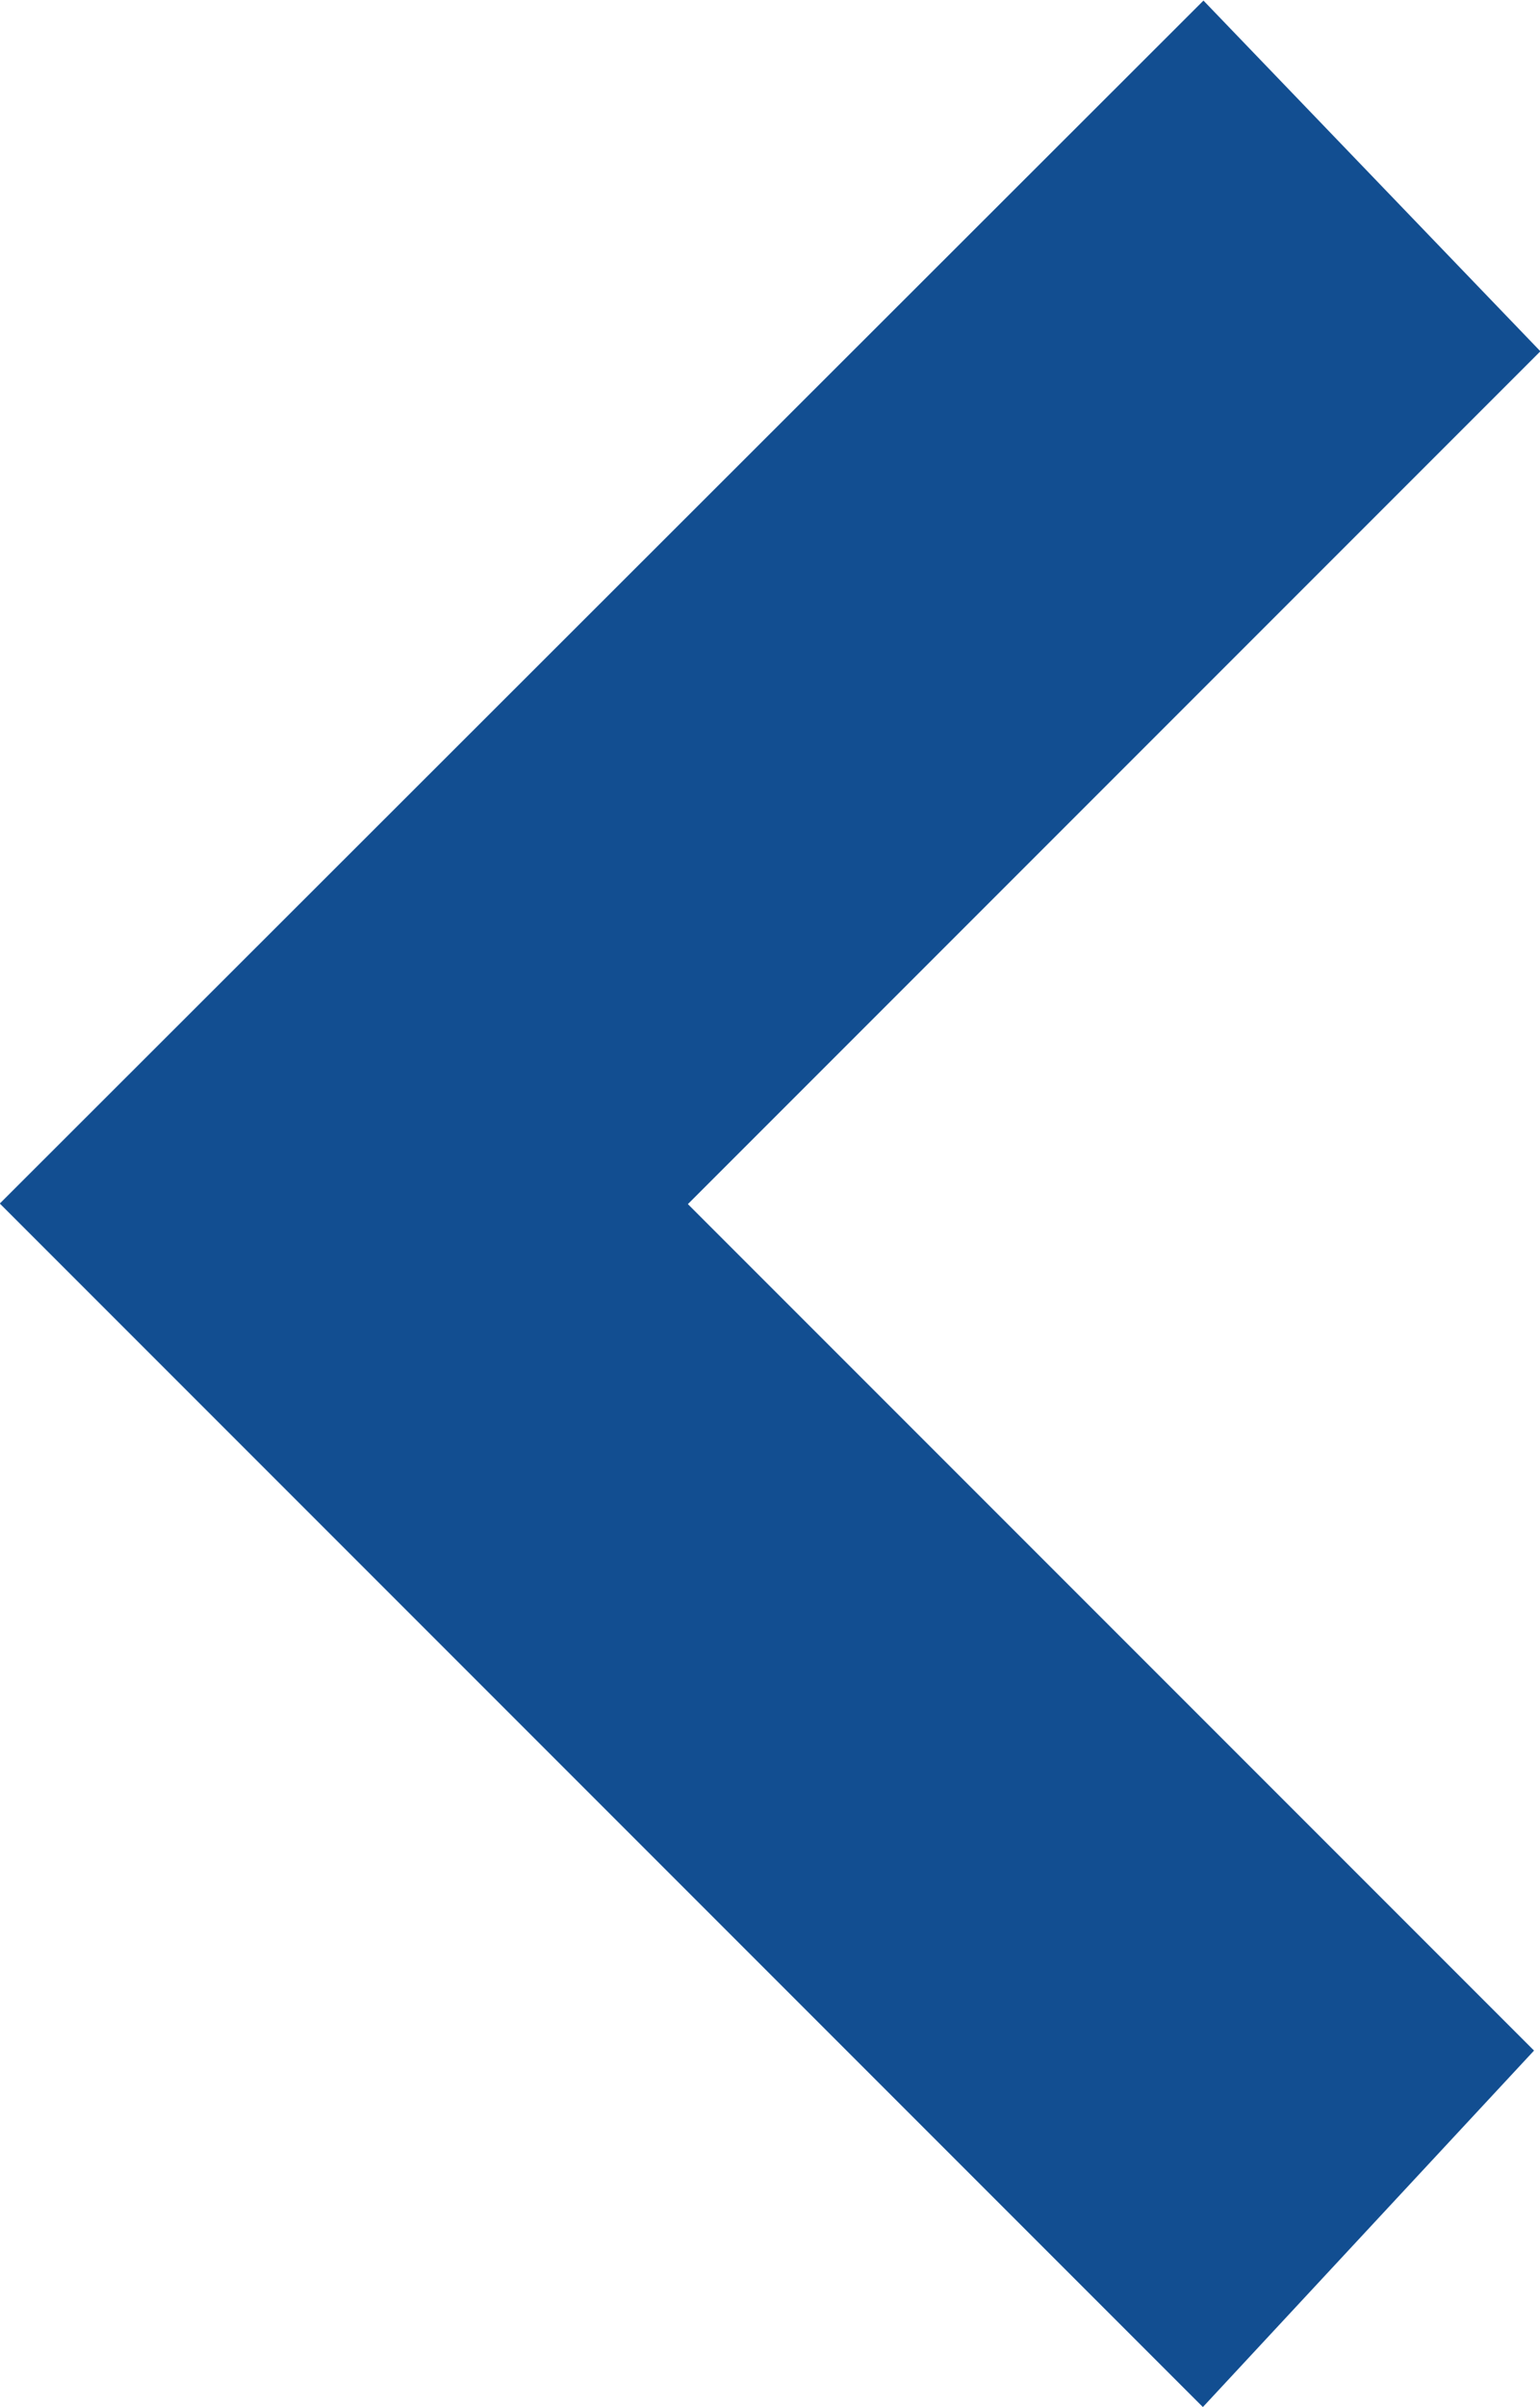 <svg xmlns="http://www.w3.org/2000/svg" width="8.008" height="12.511" viewBox="0 0 8.008 12.511">
  <g id="Group_2733" data-name="Group 2733" transform="translate(163.503 -566.639)">
    <path id="Path_17" data-name="Path 17" d="M139.579-136.047l6.256-6.256-1.853-1.722-4.4,4.4-4.433-4.433-1.823,1.752Z" transform="translate(-299.551 433.316) rotate(90)" fill="#124e91"/>
  </g>
</svg>
